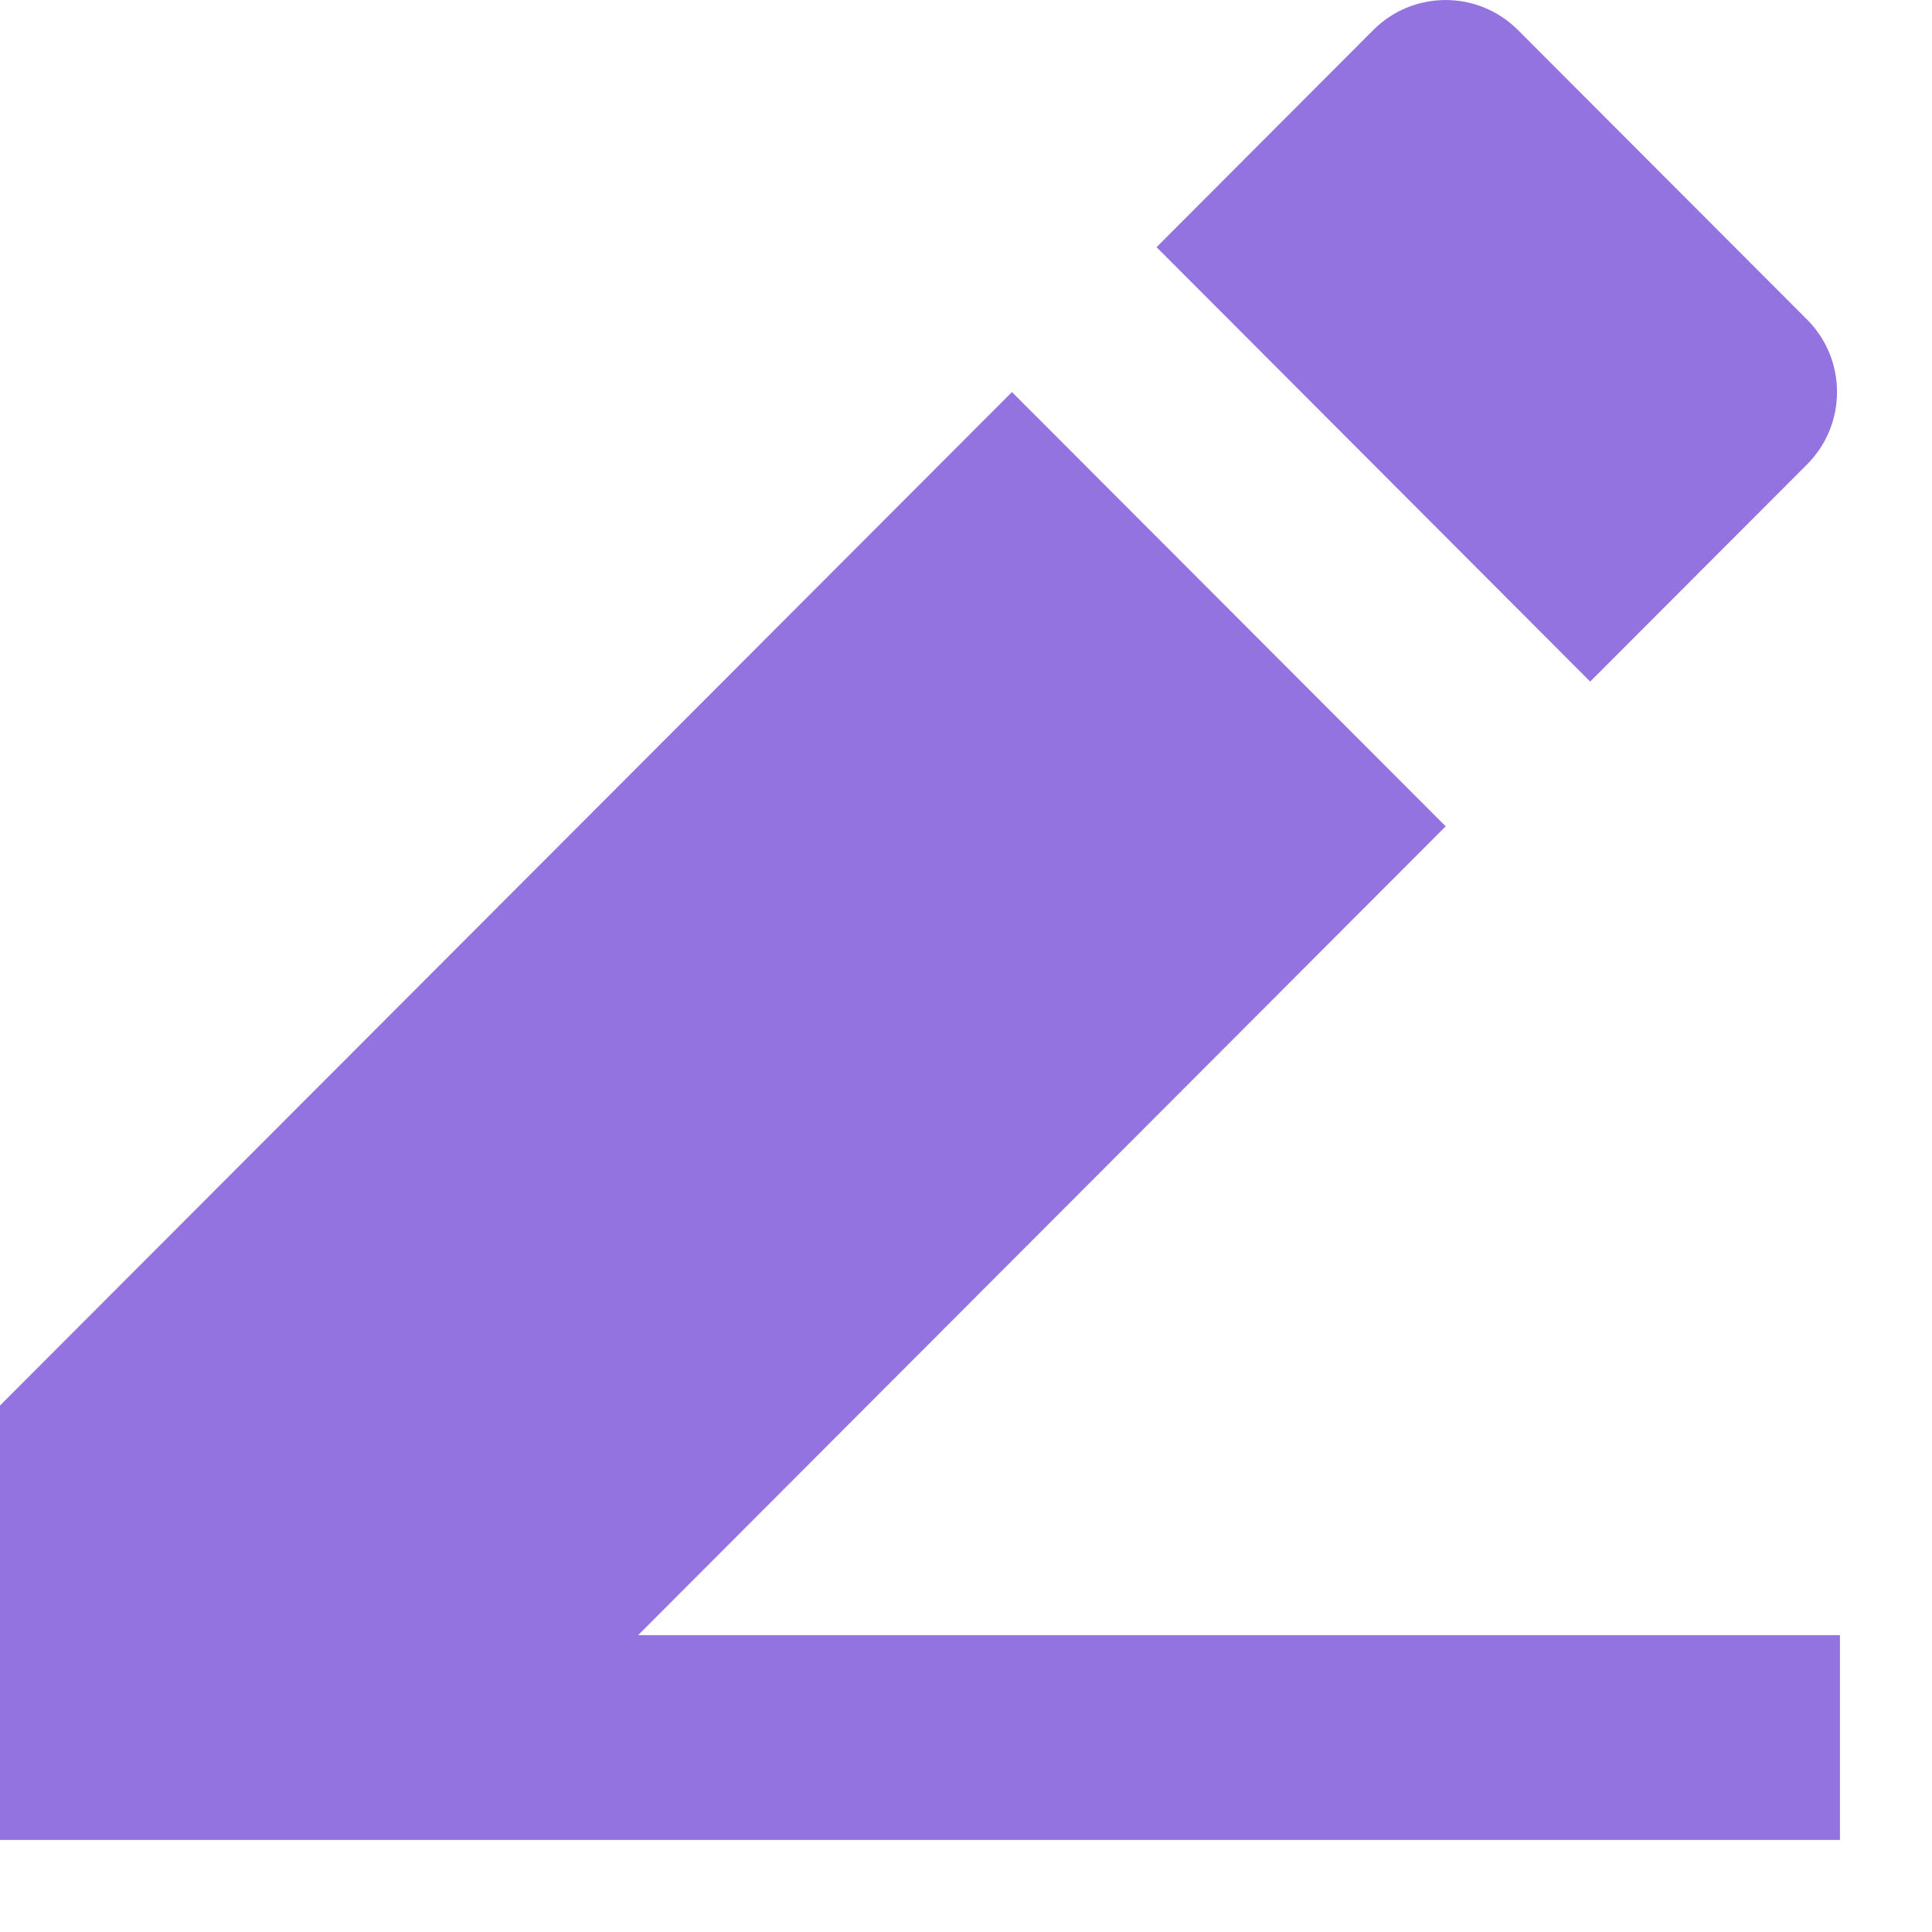 <svg width="14" height="14" viewBox="0 0 14 14" fill="none" xmlns="http://www.w3.org/2000/svg">
<path d="M4.624 11.849H13.333V13.333H0V10.185L7.333 2.841L10.476 5.988L4.624 11.849ZM8.381 1.791L9.952 0.217C10.241 -0.072 10.71 -0.072 10.999 0.217L13.095 2.316C13.384 2.606 13.384 3.075 13.095 3.365L11.523 4.939L8.381 1.791Z" fill="#4B16C9" fill-opacity="0.6"/>
</svg>
